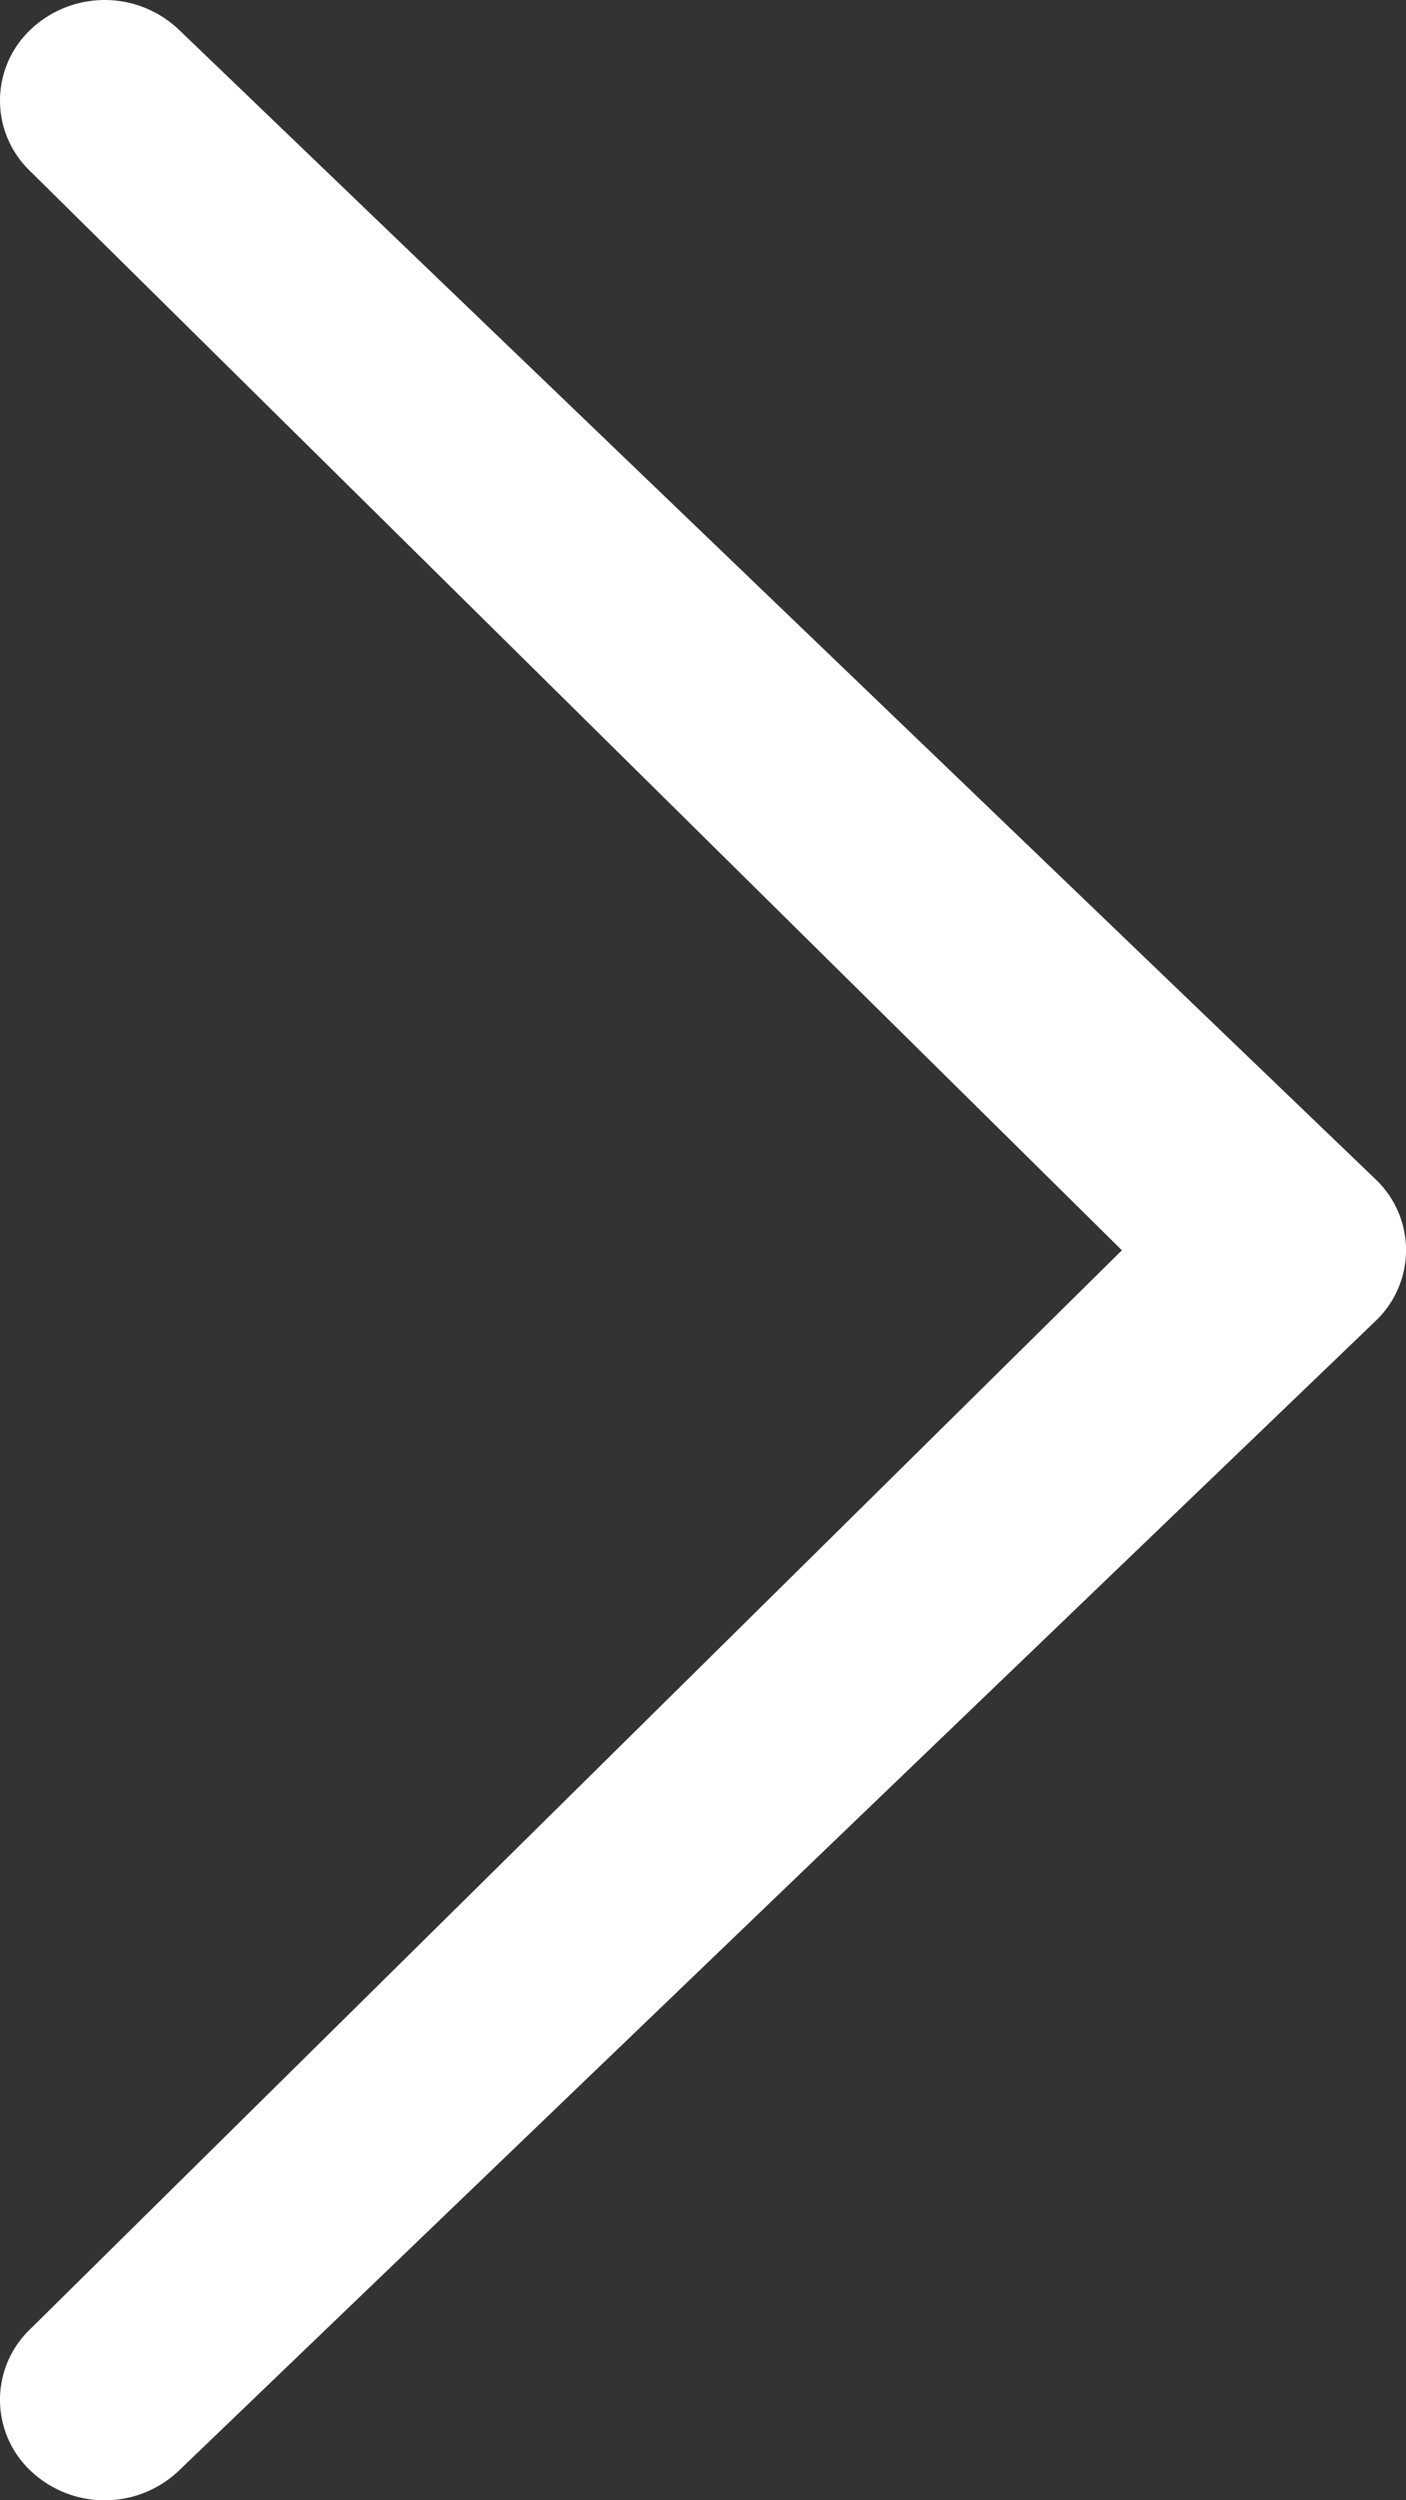 <svg width="18" height="32" viewBox="0 0 18 32" xmlns="http://www.w3.org/2000/svg"><rect x="0" y="0" width="18" height="32" fill="#333333" stroke="none"/><title>icn_slider_right</title><path d="M.393 29.804a1.25 1.25 0 0 0 0 1.82 1.378 1.378 0 0 0 1.894 0l15.32-14.714a1.25 1.25 0 0 0 0-1.82L2.287.377a1.378 1.378 0 0 0-1.894 0 1.25 1.25 0 0 0 0 1.82l13.97 13.805L.393 29.804" fill="#FFF" fill-rule="evenodd"/></svg>
